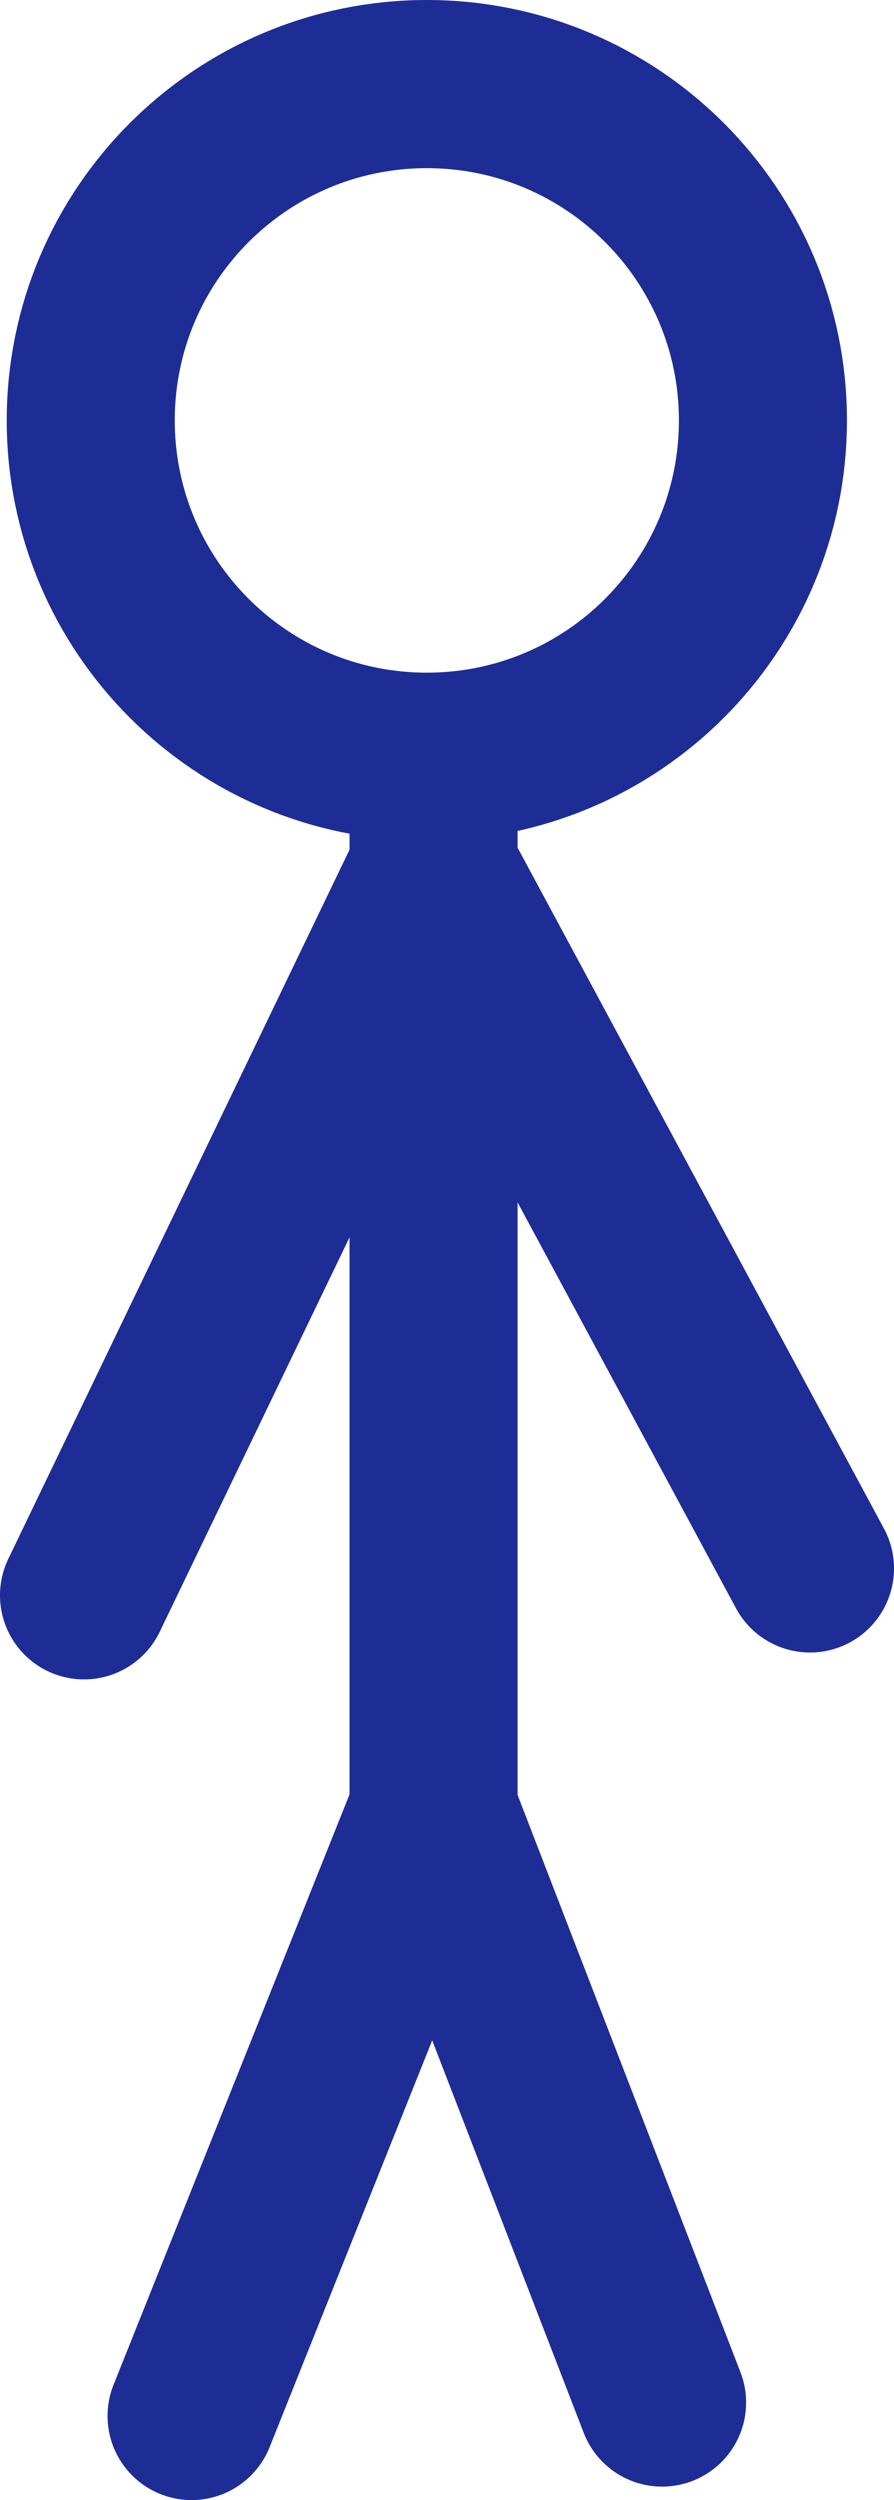 <svg version="1.1" xmlns="http://www.w3.org/2000/svg" xmlns:xlink="http://www.w3.org/1999/xlink" width="66.5" height="185.833" viewBox="0,0,66.5,185.833"><g transform="translate(-208.25,-102.75)"><g data-paper-data="{&quot;isPaintingLayer&quot;:true}" fill="none" fill-rule="nonzero" stroke="#1e2d95" stroke-width="12.5" stroke-linejoin="miter" stroke-miterlimit="10" stroke-dasharray="" stroke-dashoffset="0" style="mix-blend-mode: normal"><path d="M240.5,160.333v83" stroke-linecap="round"/><path d="M222.5,282.333l18,-45l17,44" stroke-linecap="round"/><path d="M214.5,221.333l26,-54l28,52" stroke-linecap="round"/><path d="M215,134c0,-13.807 11.193,-25 25,-25c13.807,0 25,11.193 25,25c0,13.807 -11.193,25 -25,25c-13.807,0 -25,-11.193 -25,-25z" stroke-linecap="butt"/></g></g></svg>